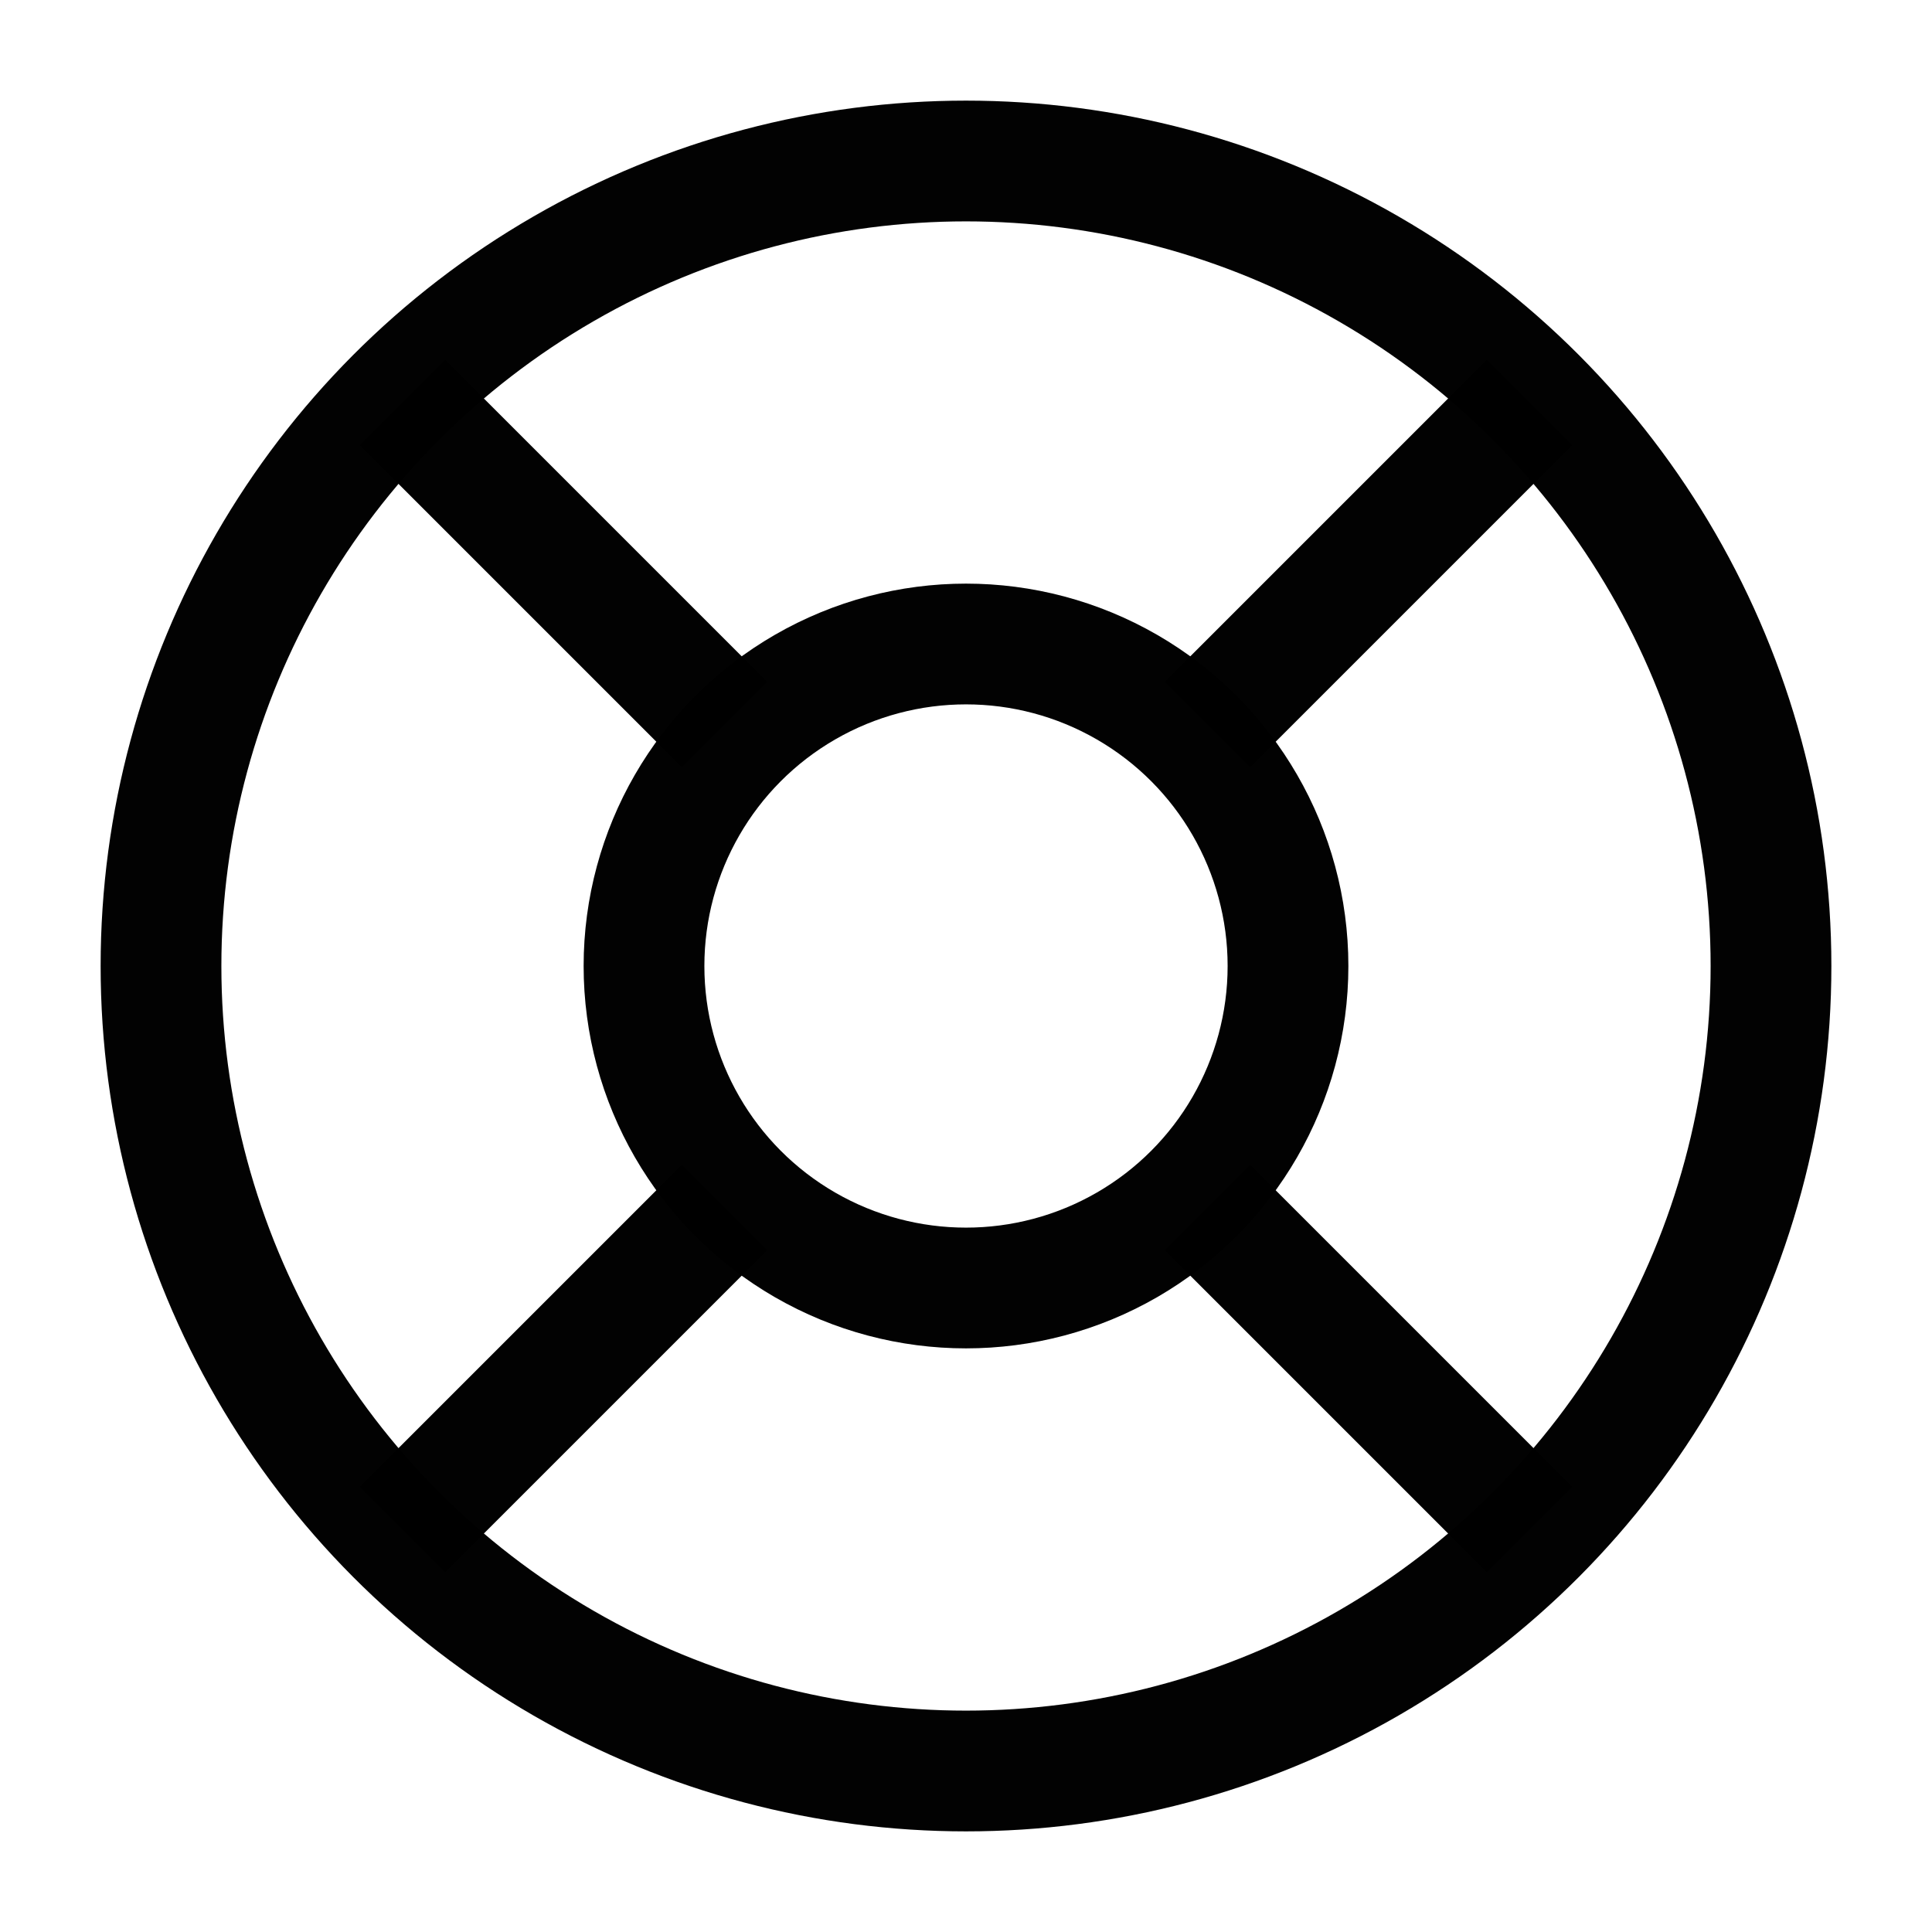 <svg width="24" height="24" viewBox="0 0 24 24" fill="none" xmlns="http://www.w3.org/2000/svg">
<circle cx="12" cy="12" r="10" stroke="black" stroke-opacity="0.99" stroke-width="1.5"/>
<circle cx="12" cy="12" r="4" stroke="black" stroke-opacity="0.99" stroke-width="1.5"/>
<path d="M15 9L19 5" stroke="black" stroke-opacity="0.99" stroke-width="1.5"/>
<path d="M5 19L9 15" stroke="black" stroke-opacity="0.99" stroke-width="1.5"/>
<path d="M9 9L5 5" stroke="black" stroke-opacity="0.99" stroke-width="1.5"/>
<path d="M19 19L15 15" stroke="black" stroke-opacity="0.99" stroke-width="1.5"/>
</svg>
